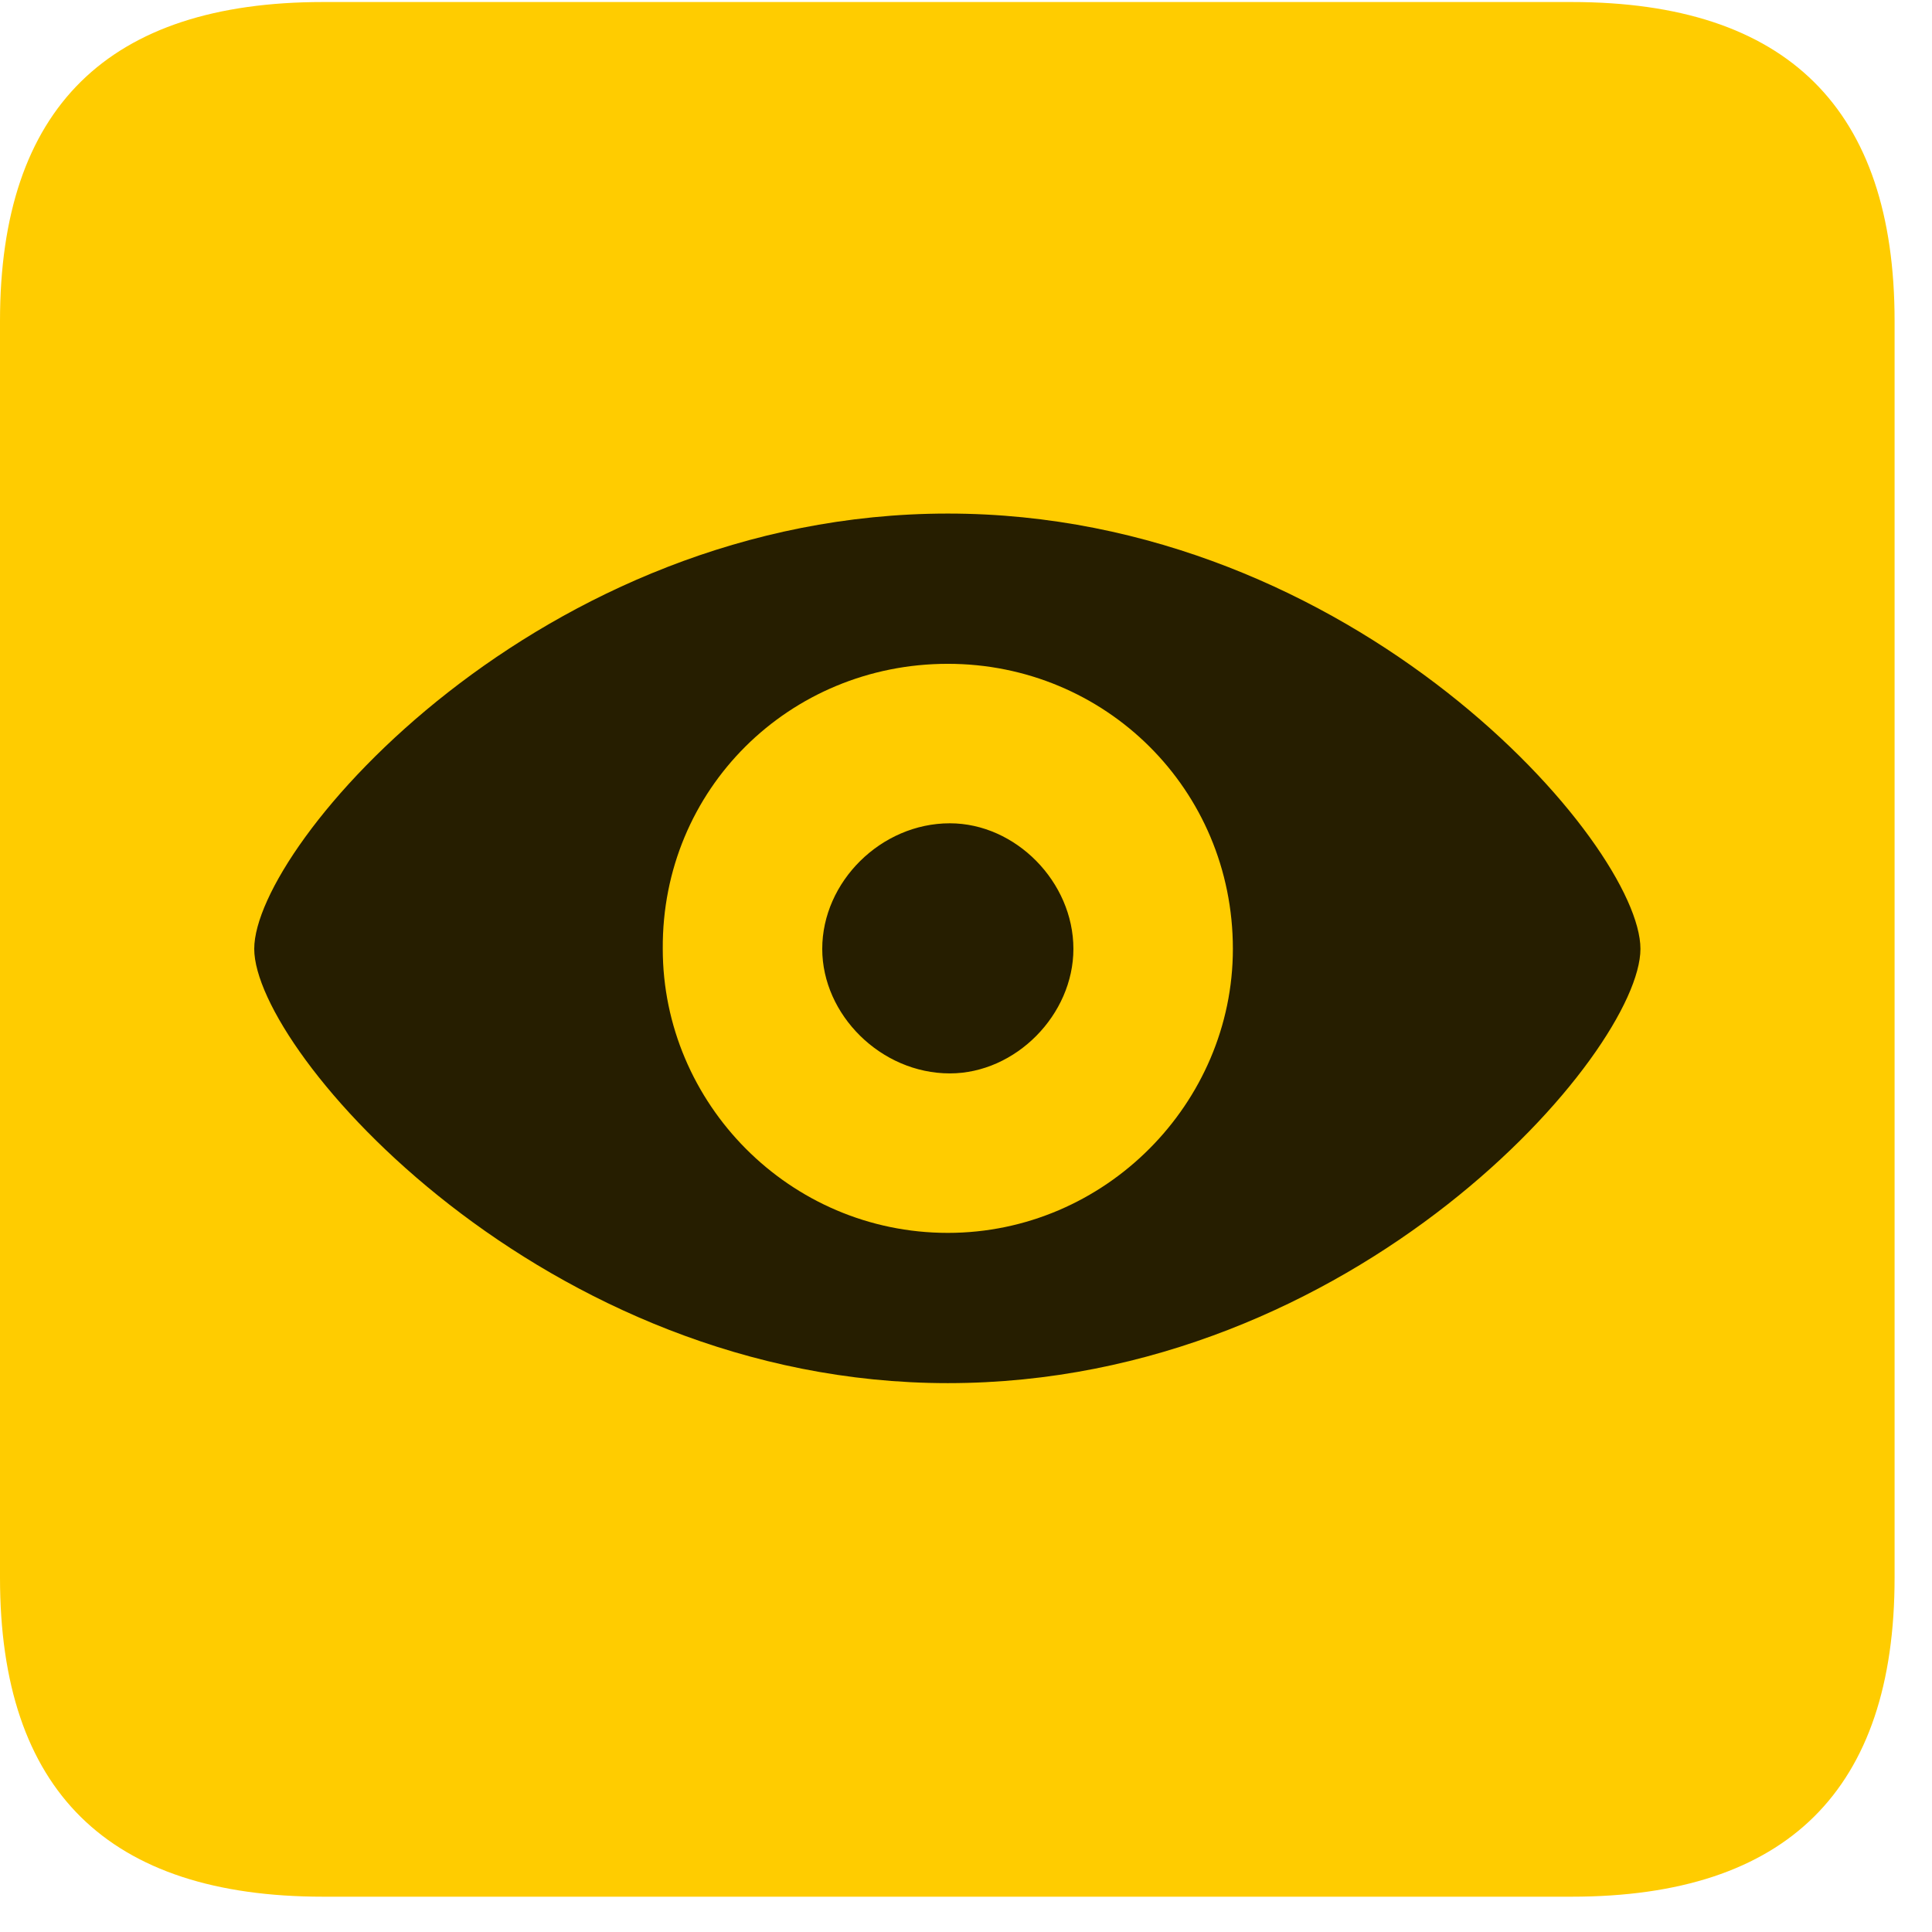 <svg width="22" height="22" viewBox="0 0 22 22" fill="none" xmlns="http://www.w3.org/2000/svg">
<path d="M3.68 21.598H17.895C20.355 21.598 21.574 20.379 21.574 17.965V3.656C21.574 1.242 20.355 0.023 17.895 0.023H3.68C1.23 0.023 0 1.23 0 3.656V17.965C0 20.391 1.23 21.598 3.68 21.598Z" fill="#FFCC00"/>
<path d="M10.793 15.75C6.188 15.75 2.895 11.977 2.895 10.805C2.895 9.621 6.152 5.848 10.793 5.848C15.434 5.848 18.68 9.621 18.68 10.805C18.68 11.977 15.445 15.75 10.793 15.75ZM10.793 14.039C12.586 14.039 14.039 12.562 14.039 10.805C14.039 8.988 12.586 7.559 10.793 7.559C8.988 7.559 7.535 8.988 7.547 10.805C7.547 12.562 8.988 14.039 10.793 14.039ZM10.816 12.223C10.031 12.223 9.363 11.555 9.363 10.805C9.363 10.043 10.031 9.375 10.816 9.375C11.566 9.375 12.223 10.043 12.223 10.805C12.223 11.555 11.566 12.223 10.816 12.223Z" fill="black" fill-opacity="0.85"/>
</svg>
